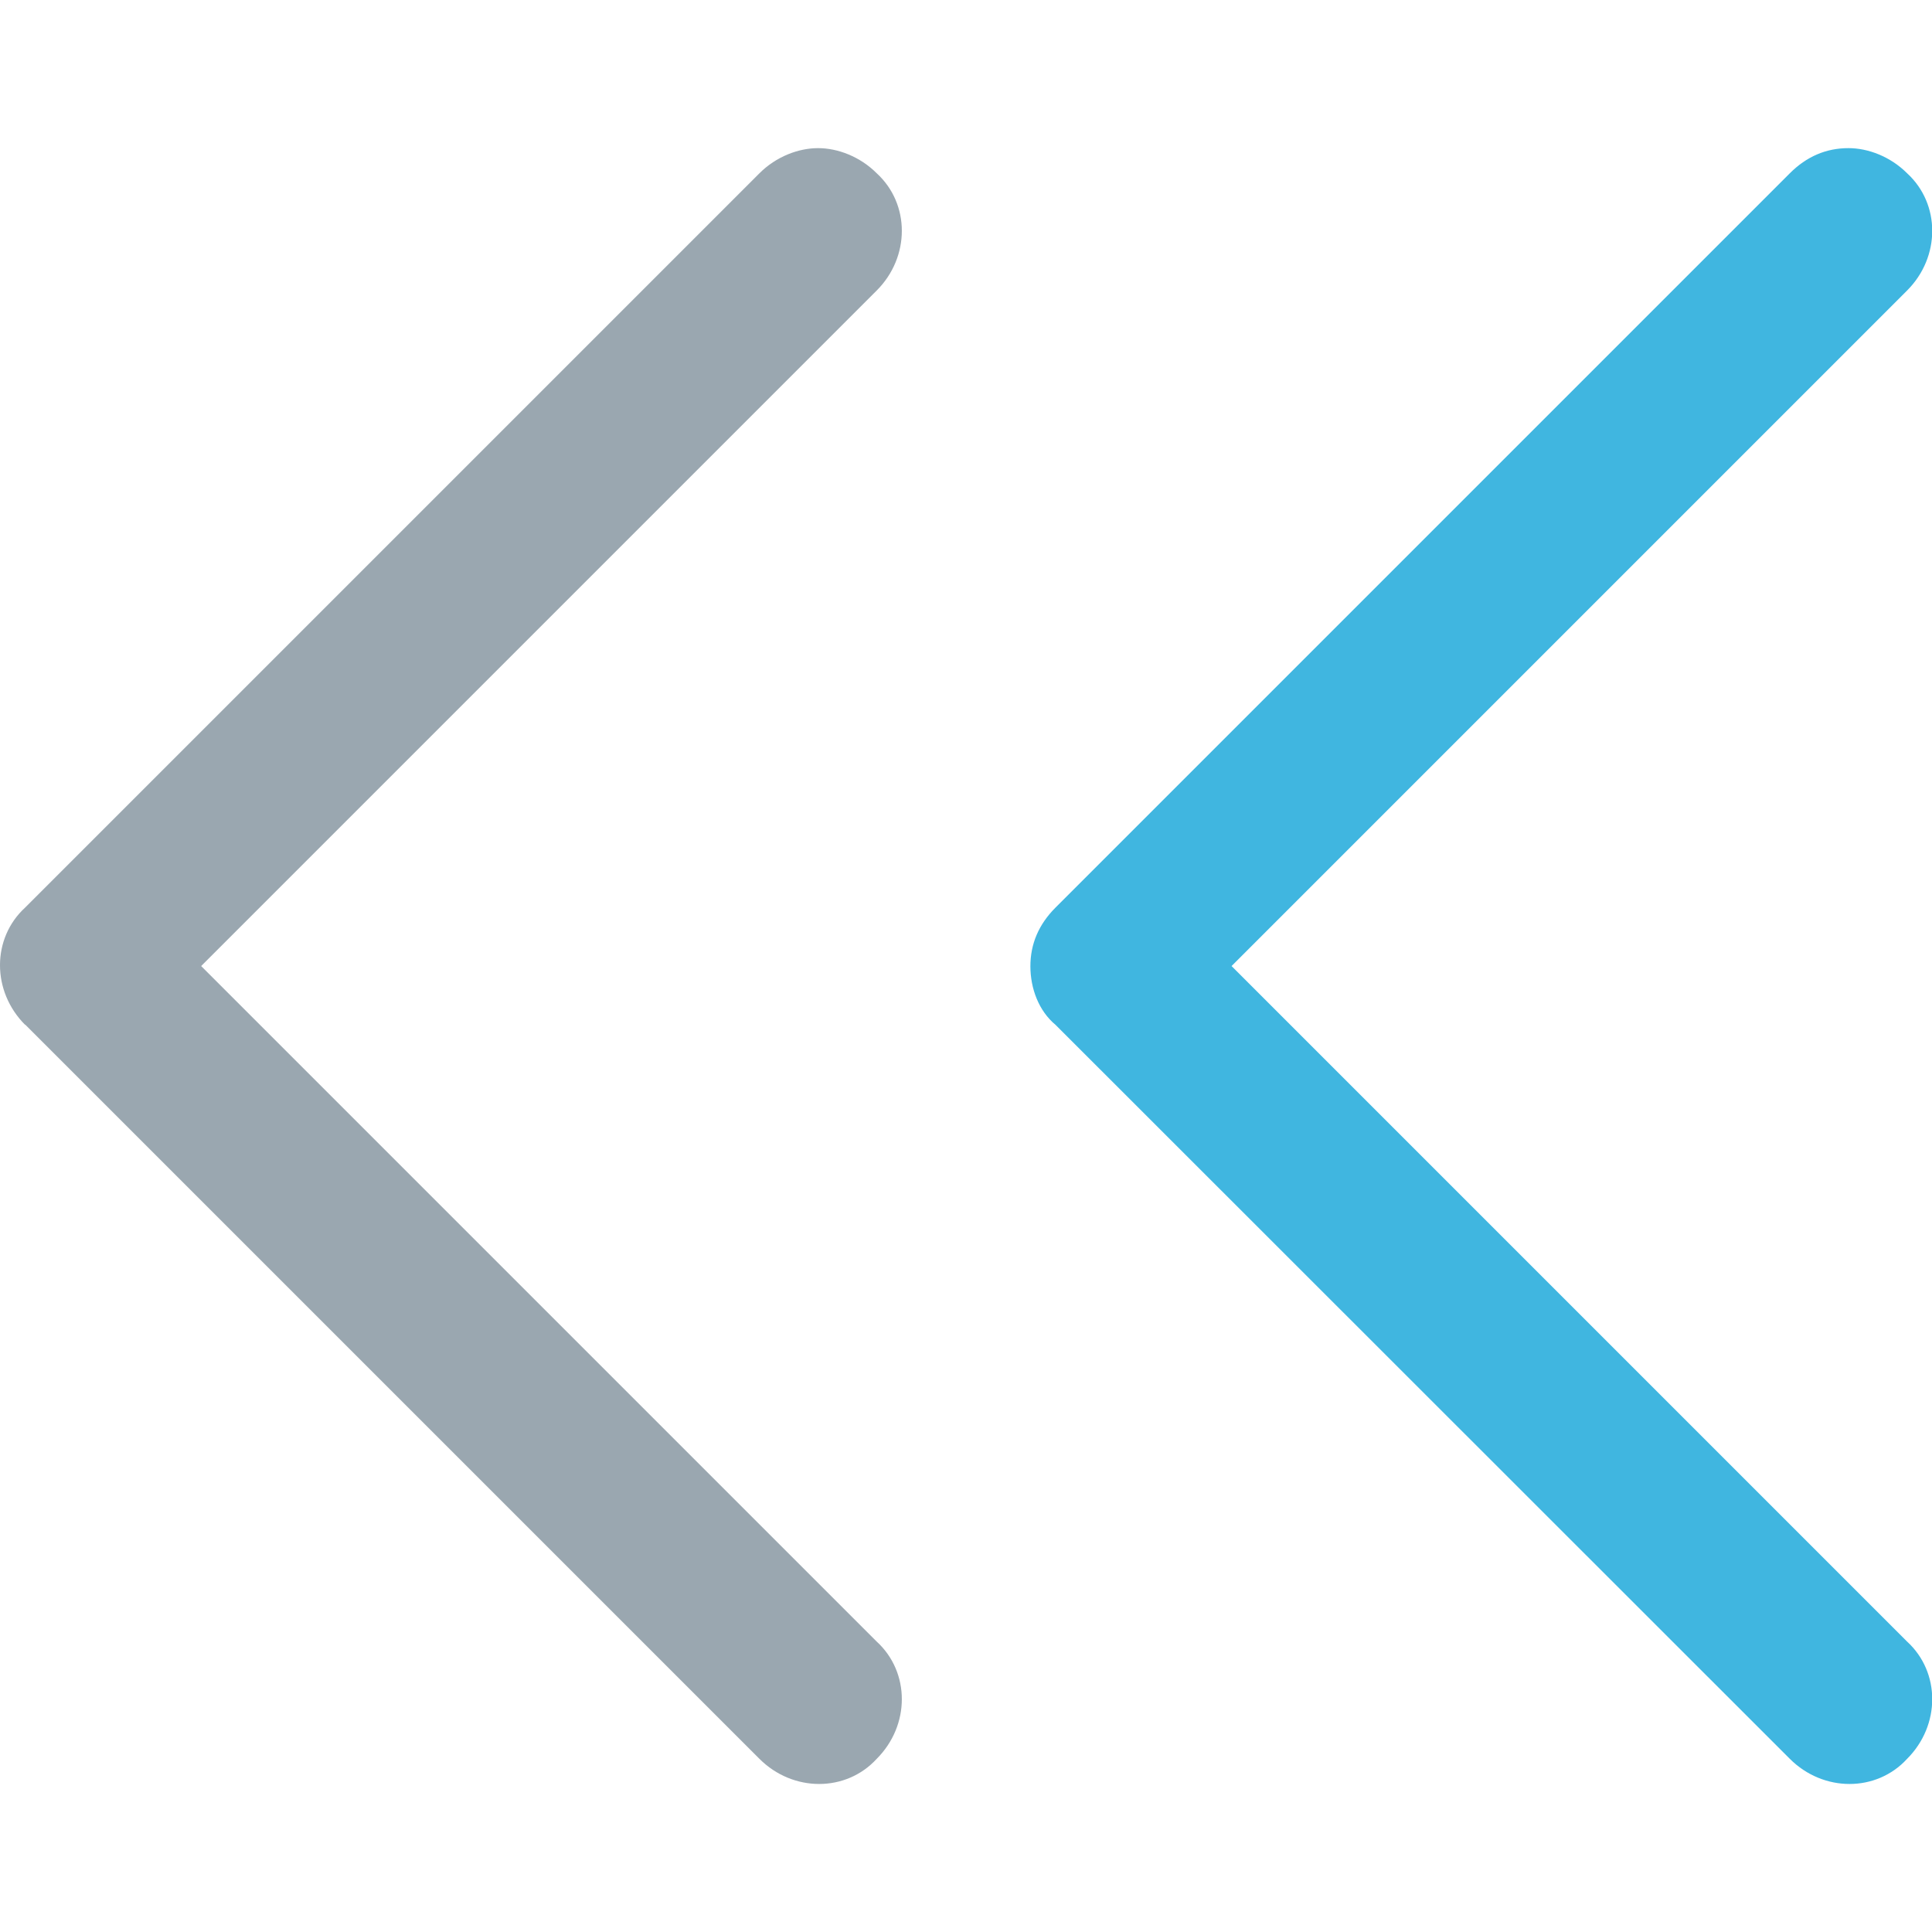 <svg width="12px" height="12px" version="1.1" viewBox="0 0 361.5 361.5" xmlns="http://www.w3.org/2000/svg">
  <path d="m4.702 191.7 137.4 137.4c6.269 6.269 16.2 6.269 21.94 0 6.269-6.269 6.269-16.2 0-21.94l-126.4-126.4 126.4-126.4c6.269-6.269 6.269-16.2 0-21.94-3.135-3.135-7.314-4.702-10.97-4.702s-7.837 1.567-10.97 4.702l-137.4 137.4c-6.27 5.747-6.27 15.67-.001 21.94z" fill="#9aa7b0"/>
  <path d="m334.9 329.1c6.269 6.269 16.2 6.269 21.94 0 6.269-6.269 6.269-16.2 0-21.94l-126.4-126.4 126.4-126.4c6.269-6.269 6.269-16.2 0-21.94-3.135-3.135-7.314-4.702-10.97-4.702-4.18 0-7.837 1.567-10.97 4.702l-137.4 137.4c-3.135 3.135-4.702 6.792-4.702 10.97 0 4.18 1.567 8.359 4.702 10.97z" fill="#40b6e0"/>
</svg>
